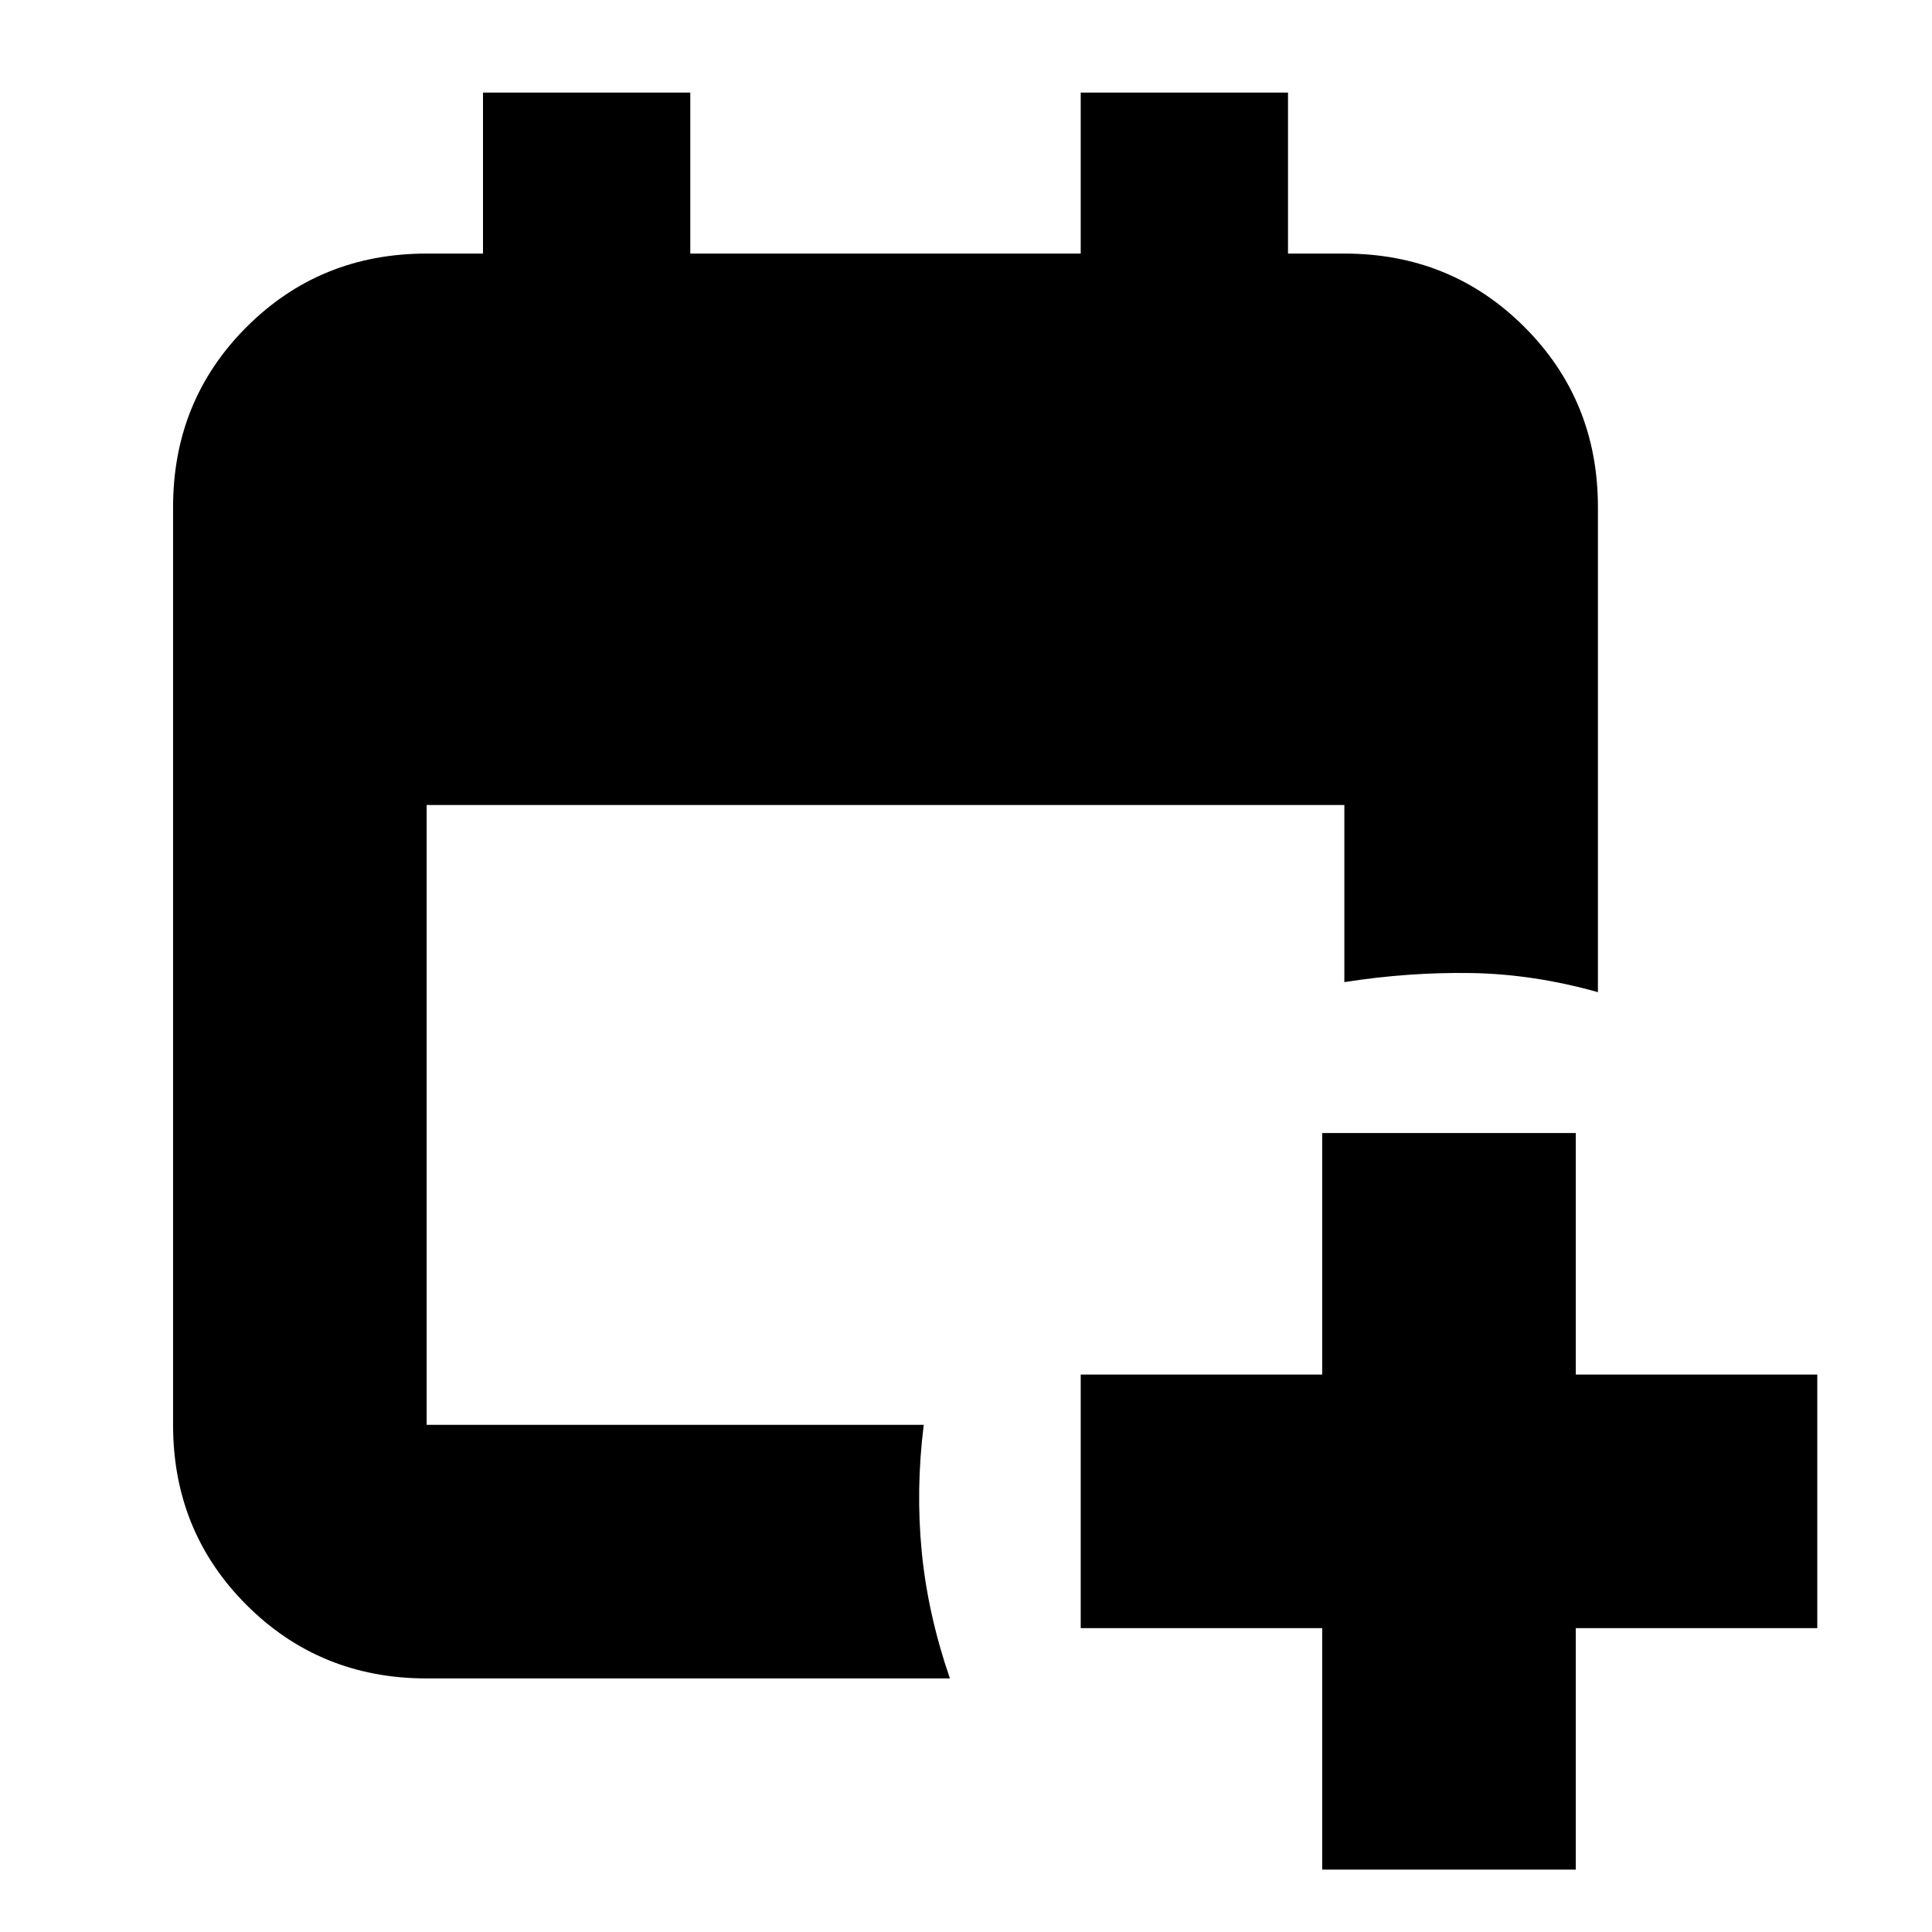 <svg xmlns="http://www.w3.org/2000/svg" height="24" viewBox="0 -960 960 960" width="24"><path d="M657-31v-120H537v-126h120v-120h126v120h120v126H783v120H657Zm-445-95q-53 0-89.5-36.5T86-252v-456q0-53 36.5-89.5T212-834h28v-80h103v80h194v-80h103v80h28q53 0 89.5 36.5T794-708v241q-32-9-63-9.5t-63 4.5v-88H212v308h247q-4 32-1 63t14 63H212Z"/></svg>